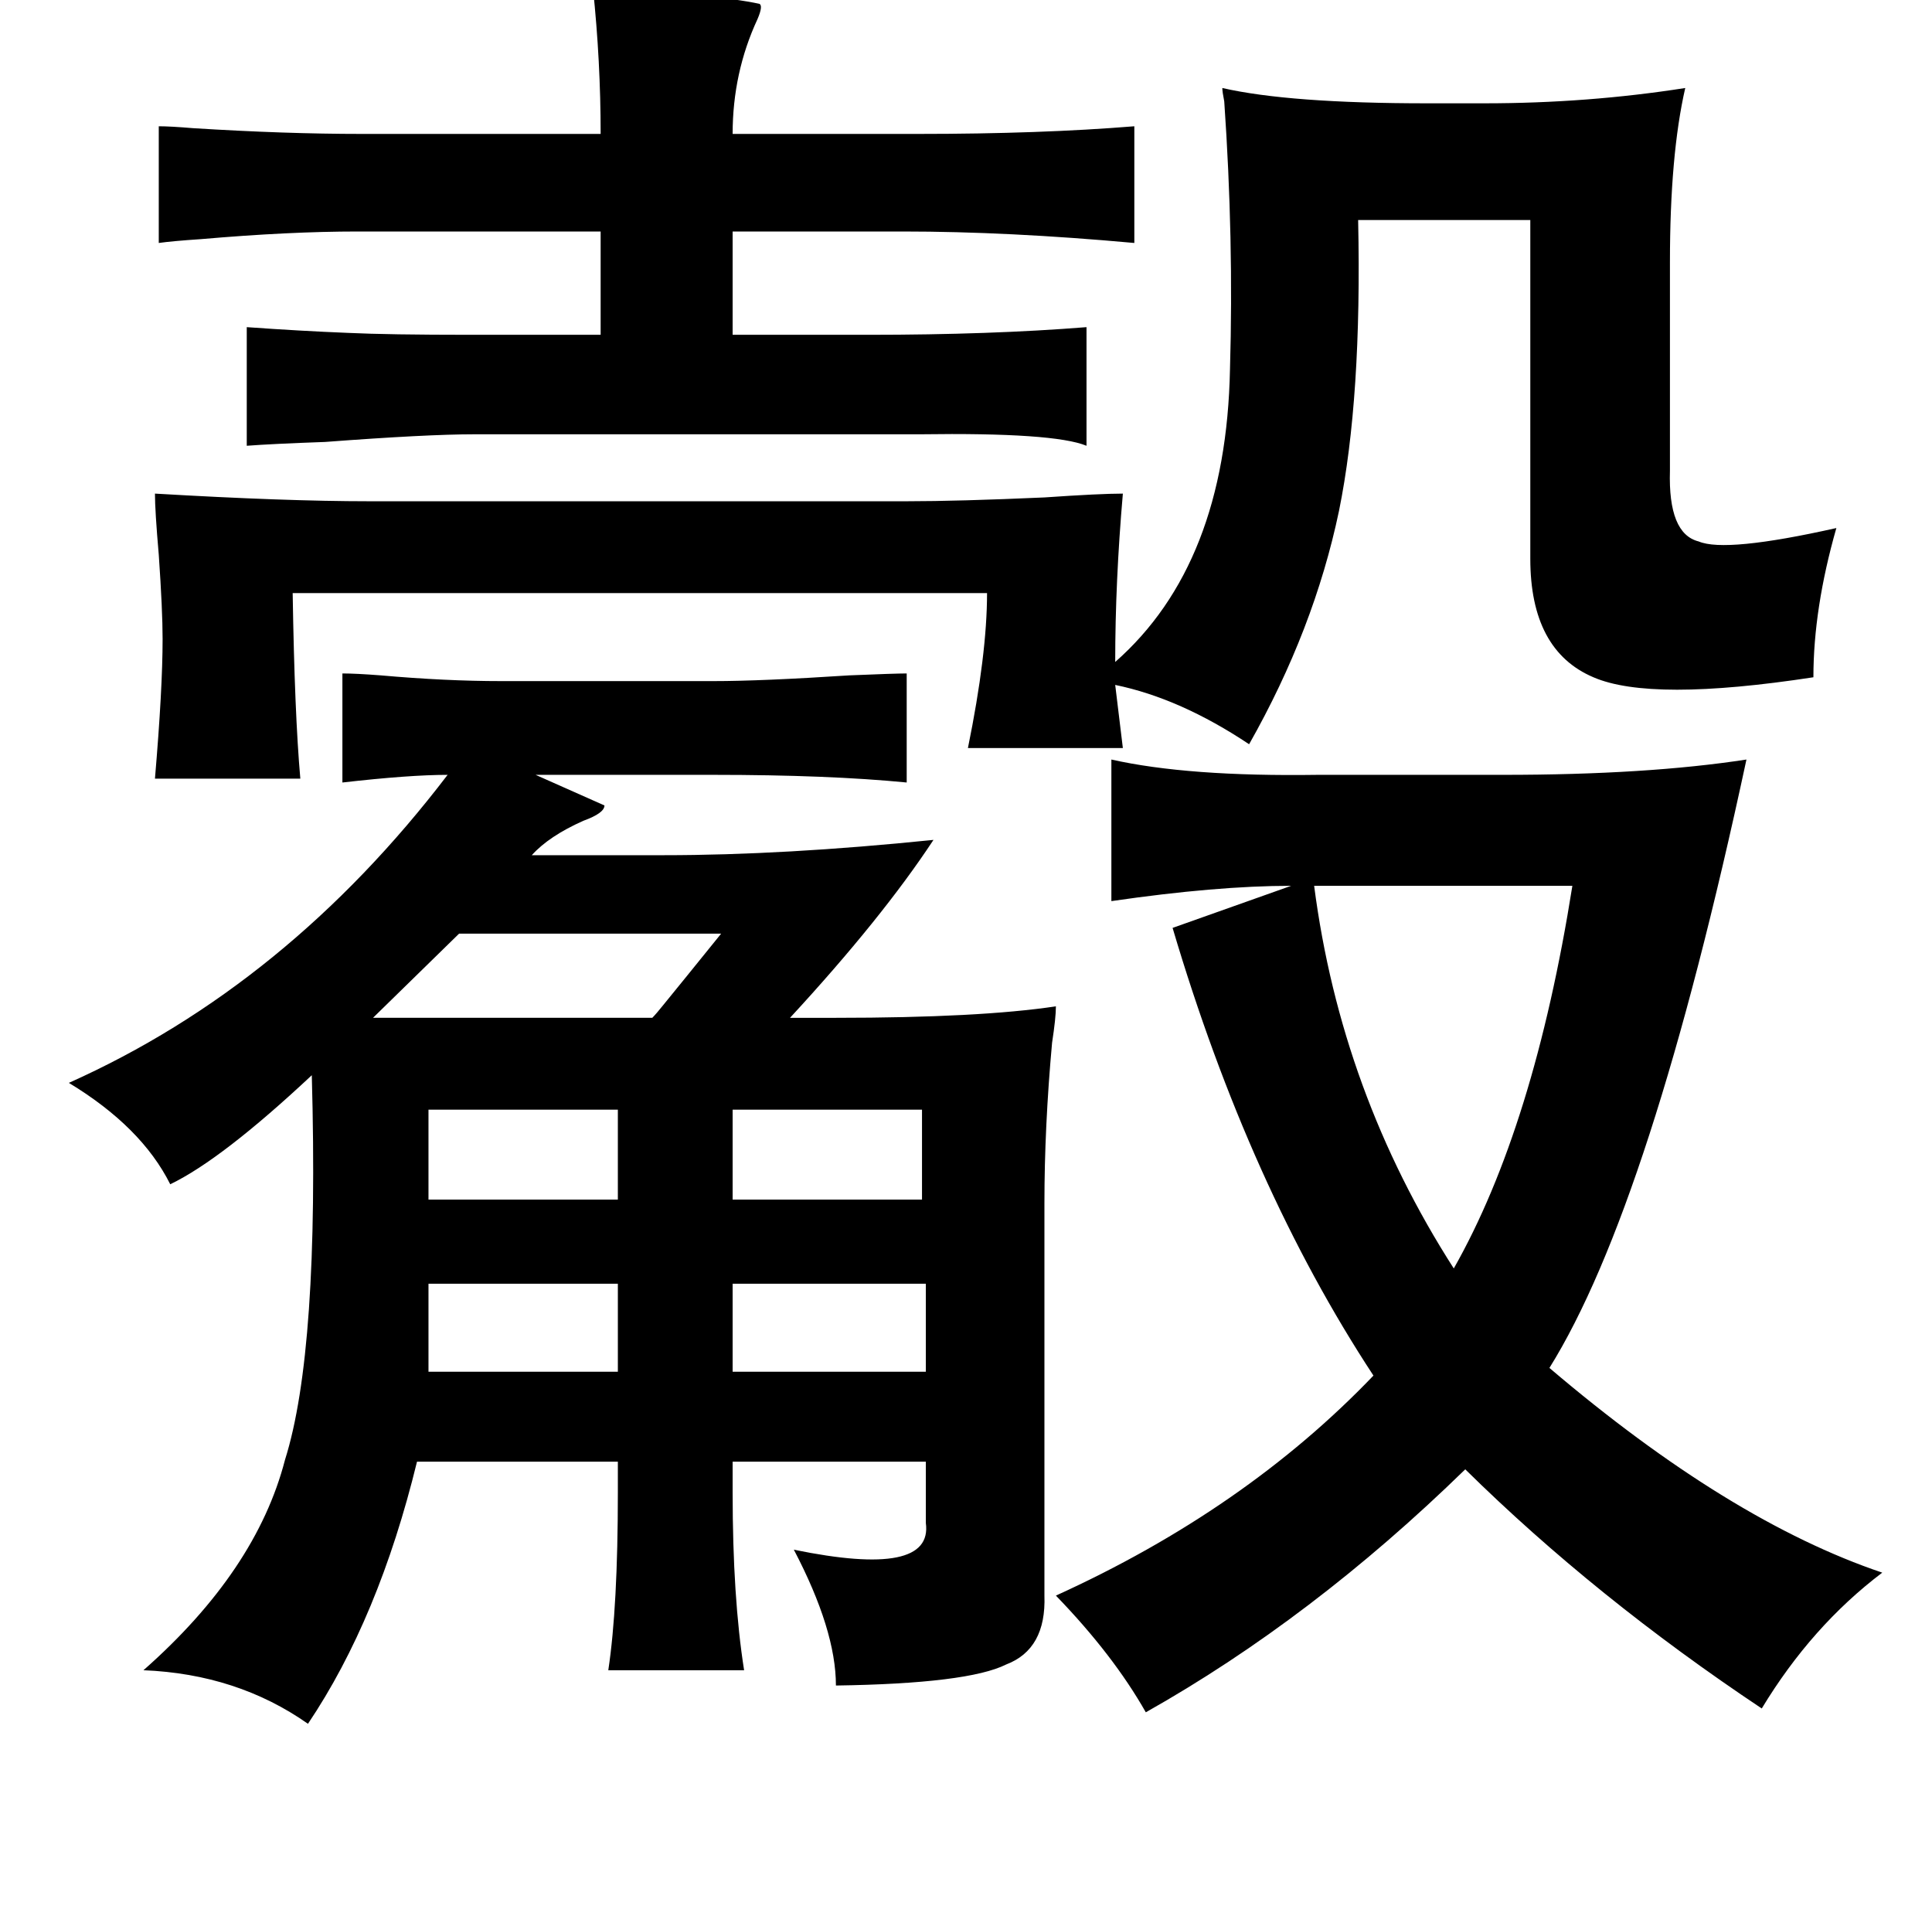 <?xml version="1.0" standalone="no"?>
<!DOCTYPE svg PUBLIC "-//W3C//DTD SVG 1.1//EN" "http://www.w3.org/Graphics/SVG/1.1/DTD/svg11.dtd" >
<svg xmlns="http://www.w3.org/2000/svg" xmlns:xlink="http://www.w3.org/1999/xlink" version="1.1" viewBox="-10 0 1010 1000">
   <path fill="currentColor"
d="M300 -6q64 3 87 8q2 1 -1 8q-13 28 -13 60h97q64 0 113 -4v61q-66 -6 -121 -6h-89v54h71q64 0 114 -4v62q-17 -7 -87 -6h-23h-210q-25 0 -78 4q-28 1 -41 2v-62q28 2 53 3q21 1 64 1h68v-54h-127q-36 0 -82 4q-15 1 -22 2v-61q6 0 18 1q48 3 88 3h125q0 -38 -4 -76z
M766 54q54 0 105 -8q-8 35 -8 91v109q-1 33 15 37q14 6 72 -7q-12 42 -12 78q-85 13 -115 0q-33 -14 -33 -62v-177h-90q2 93 -10 152q-13 62 -47 122q-36 -24 -70 -31l4 33h-81q10 -49 10 -81h-363q1 63 4 97h-76q4 -47 4 -73q0 -15 -2 -44q-2 -23 -2 -32q68 4 112 4h281
q27 0 72 -2q29 -2 41 -2q-4 46 -4 88q58 -51 60 -153q2 -68 -3 -140q-1 -5 -1 -7q35 8 107 8h30zM464 352v57q-41 -4 -101 -4h-93l36 16q0 4 -11 8q-18 8 -27 18h69q63 0 141 -8q-27 41 -75 93h24q75 0 115 -6q0 6 -2 19q-4 44 -4 84v205q1 28 -20 36q-20 10 -89 11
q0 -29 -22 -71q73 15 69 -14v-32h-101v16q0 55 6 93h-71q5 -33 5 -93v-16h-105q-20 82 -57 137q-37 -26 -86 -28q59 -52 74 -110q18 -57 14 -201q-47 44 -74 57q-15 -30 -53 -53q114 -51 198 -161q-20 0 -55 4v-57q7 0 20 1q34 3 63 3h111q25 0 71 -3q24 -1 30 -1zM367 488
h-137l-45 44h146q2 -2 6 -7q9 -11 30 -37zM313 580h-99v47h99v-47zM472 580h-99v47h99v-47zM214 671v46h99v-46h-99zM474 671h-101v46h101v-46zM812 463h-135q14 108 73 200q42 -74 62 -200zM542 834q99 -45 166 -115q-65 -99 -105 -234l62 -22q-39 0 -94 8v-74q40 9 108 8
h97q75 0 127 -8q-50 233 -103 318q94 80 174 107q-37 28 -63 71q-87 -58 -155 -125q-80 78 -167 127q-17 -30 -47 -61z" />
</svg>

